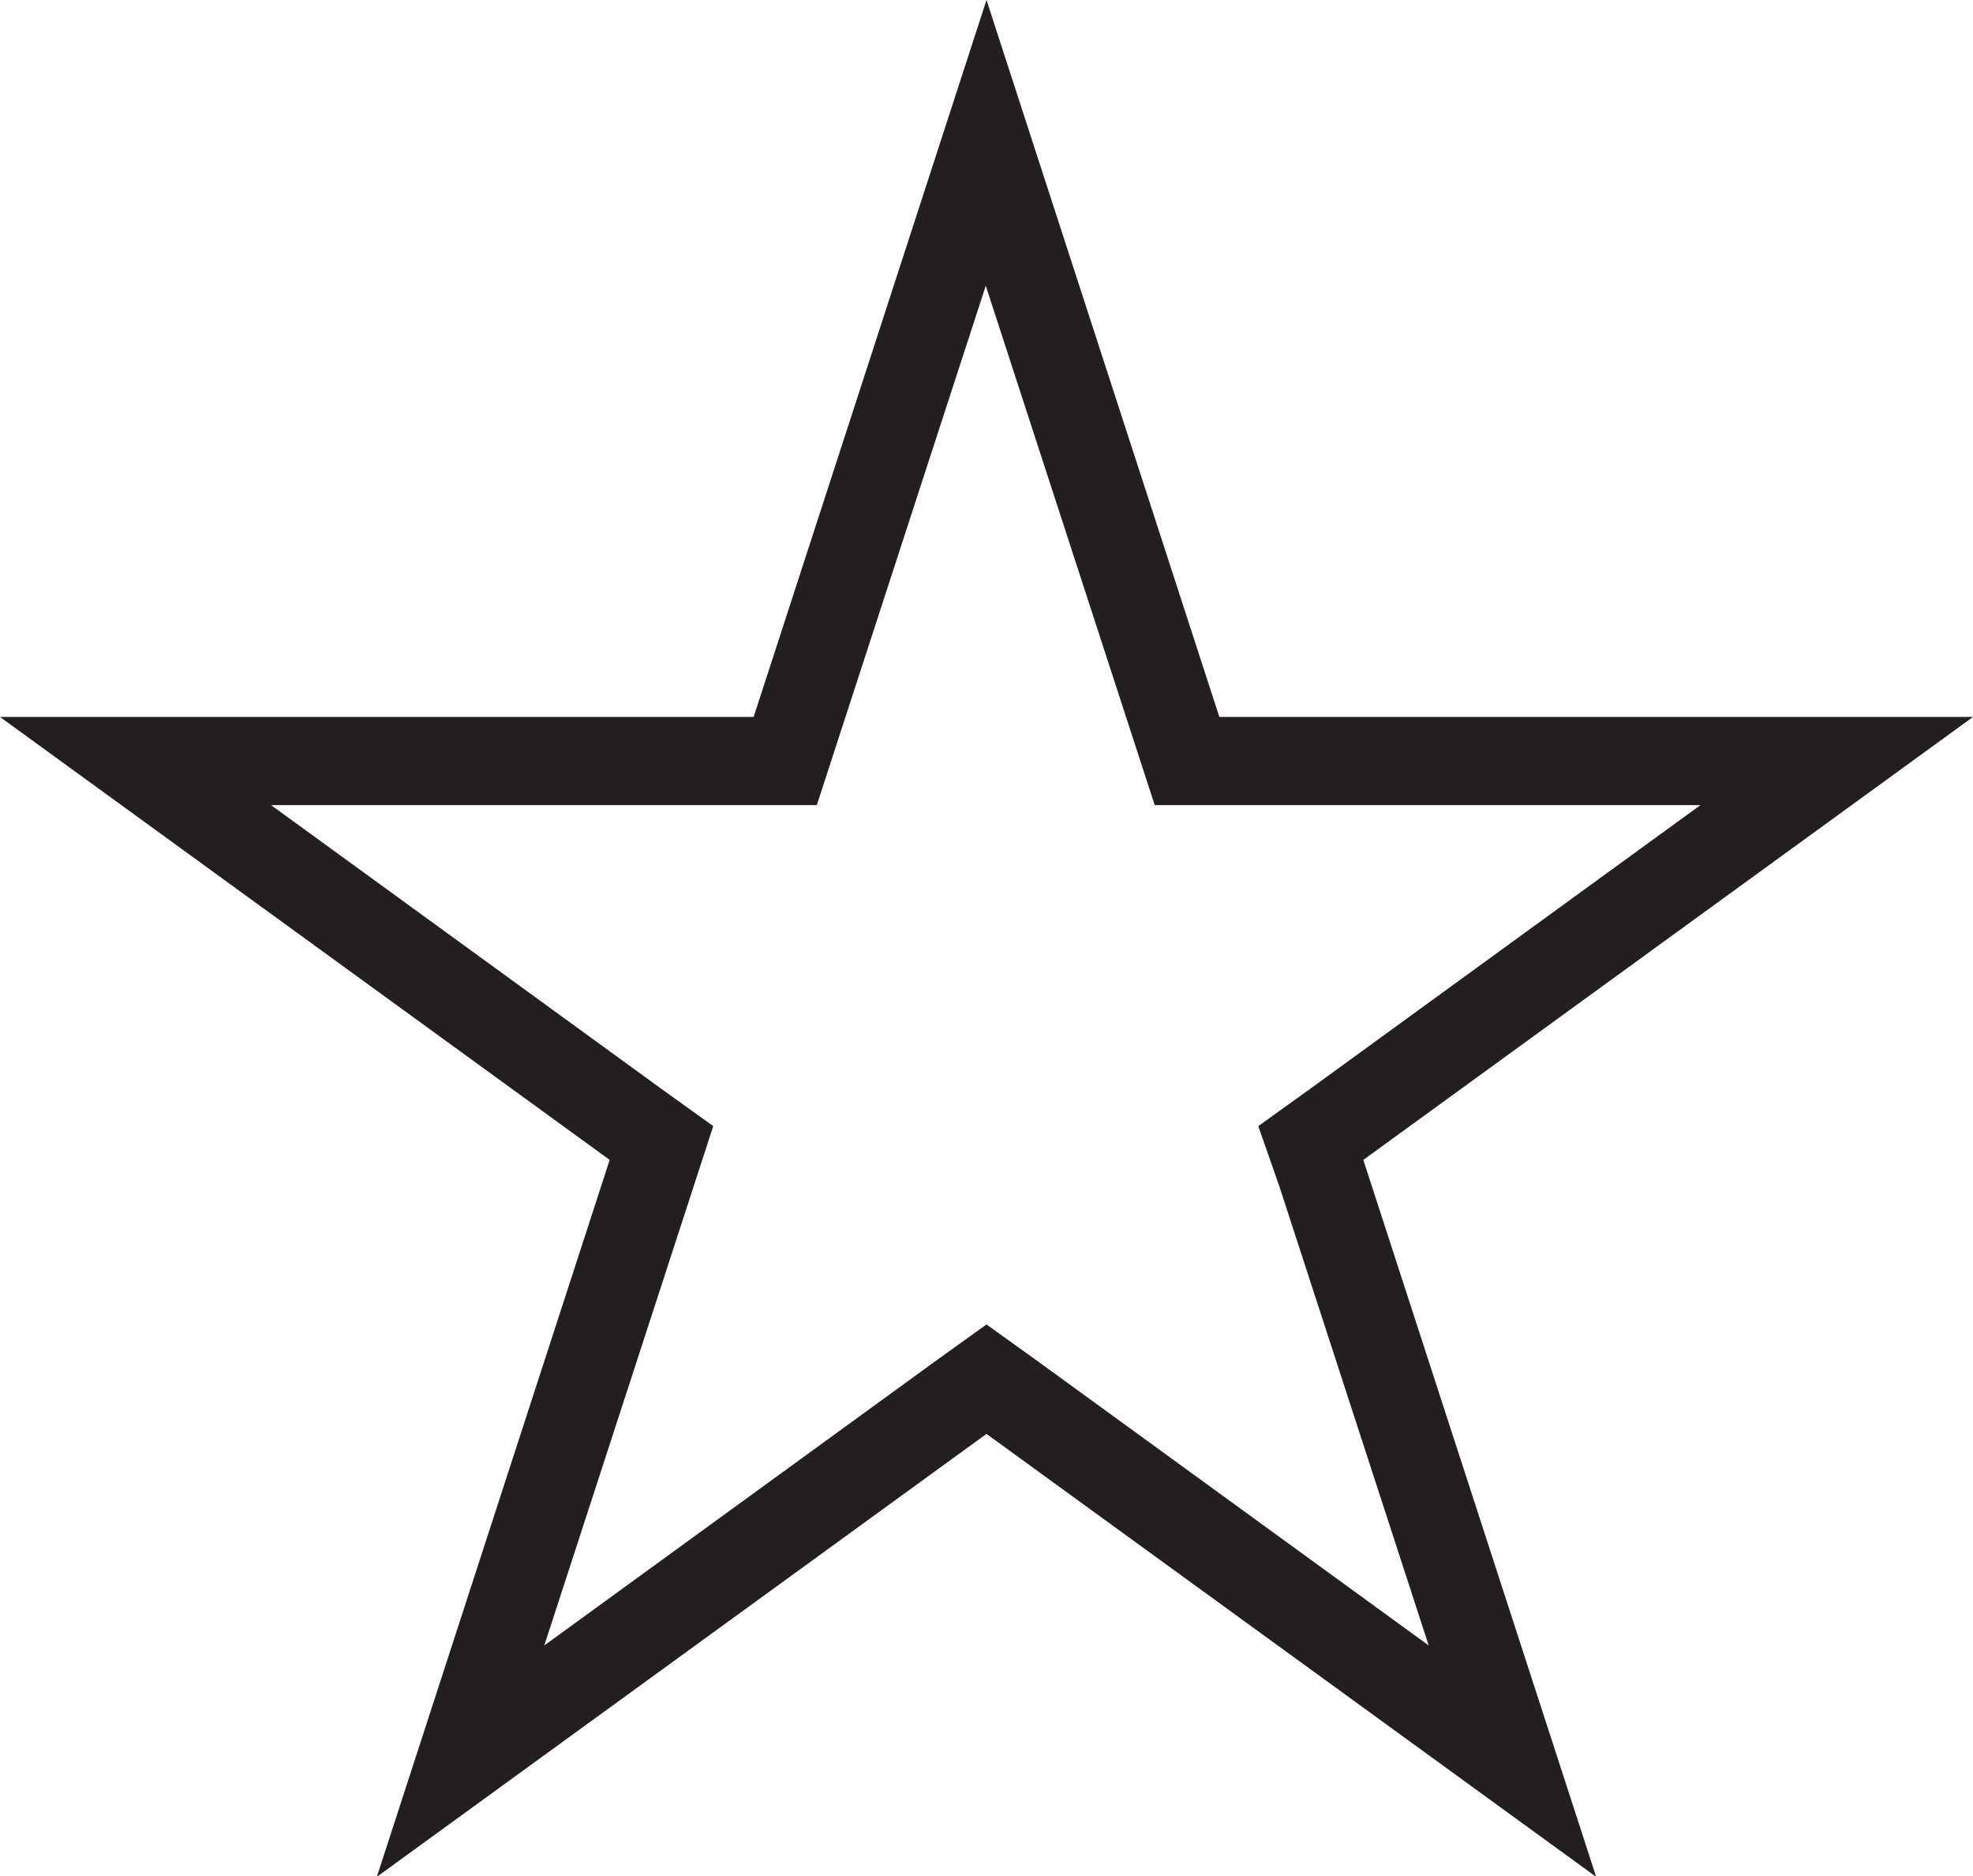 <?xml version="1.0" encoding="utf-8"?>
<!-- Generator: Adobe Illustrator 21.0.0, SVG Export Plug-In . SVG Version: 6.00 Build 0)  -->
<!DOCTYPE svg PUBLIC "-//W3C//DTD SVG 1.1//EN" "http://www.w3.org/Graphics/SVG/1.1/DTD/svg11.dtd">
<svg version="1.1" id="Layer_1" xmlns="http://www.w3.org/2000/svg" xmlns:xlink="http://www.w3.org/1999/xlink" x="0px" y="0px"
	 viewBox="0 0 268.6 255.4" style="enable-background:new 0 0 268.6 255.4;" xml:space="preserve">
<style type="text/css">
	.st0{fill:none;}
	.st1{fill:#231F20;}
</style>
<polygon class="st0" points="231.6,109.6 166,109.6 157.3,109.6 154.6,101.3 134.3,38.8 114,101.3 111.3,109.6 102.6,109.6 
	36.9,109.6 90,148.1 97.1,153.3 94.4,161.6 74.1,224 127.2,185.4 134.3,180.3 141.3,185.4 194.4,224 174.2,161.6 171.5,153.3 
	178.5,148.1 "/>
<path class="st1" d="M166,97.6L134.3,0l-31.7,97.6H0l83,60.3l-31.7,97.6l83-60.3l83,60.3l-31.7-97.6l83-60.3H166z M174.2,161.6
	l20.3,62.4l-53.1-38.6l-7.1-5.1l-7.1,5.1L74.1,224l20.3-62.4l2.7-8.3l-7.1-5.1l-53.1-38.6h65.6h8.7l2.7-8.3l20.3-62.4l20.3,62.4
	l2.7,8.3h8.7h65.6l-53.1,38.6l-7.1,5.1L174.2,161.6z"/>
</svg>
